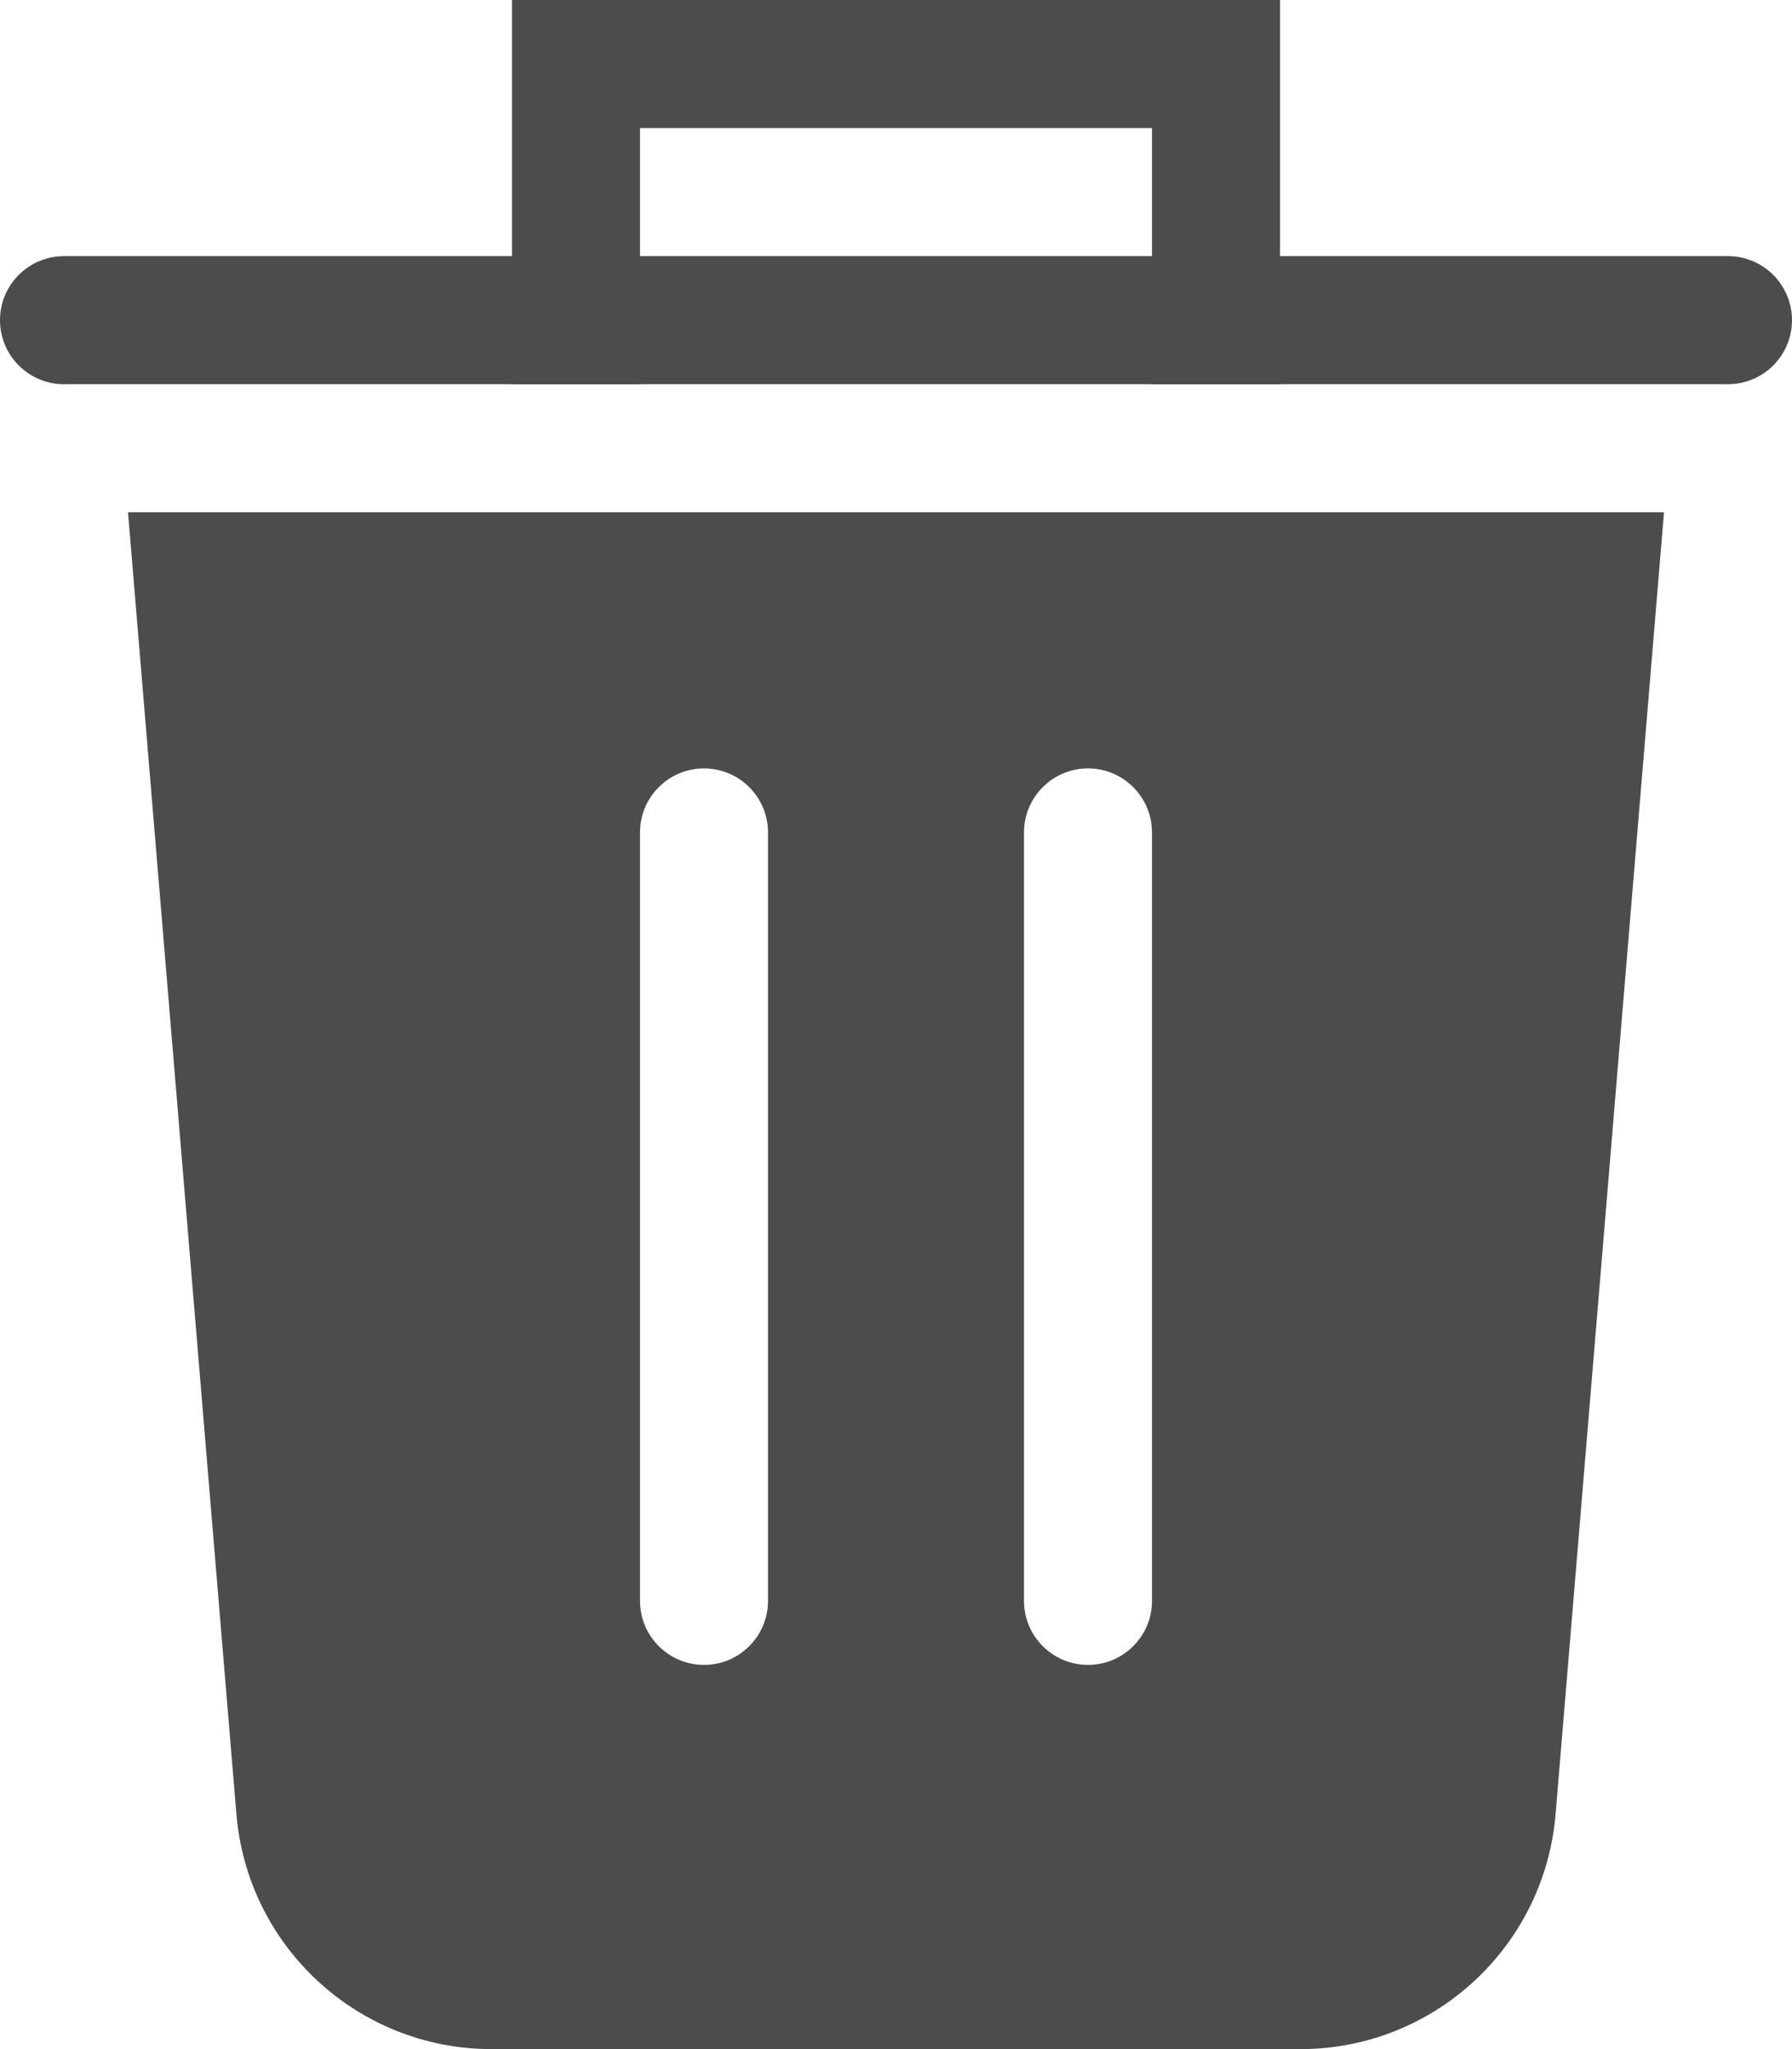 <svg width="14" height="16" viewBox="0 0 14 16" fill="none" xmlns="http://www.w3.org/2000/svg">
<path fill-rule="evenodd" clip-rule="evenodd" d="M1 4H13L12.153 14.166C12.066 15.203 11.2 16 10.16 16H3.84C2.8 16 1.934 15.203 1.847 14.166L1 4ZM5.5 6C5.776 6 6 6.224 6 6.5L6 12.5C6 12.776 5.776 13 5.5 13C5.224 13 5 12.776 5 12.5V6.5C5 6.224 5.224 6 5.5 6ZM9 6.5C9 6.224 8.776 6 8.5 6C8.224 6 8 6.224 8 6.5V12.5C8 12.776 8.224 13 8.5 13C8.776 13 9 12.776 9 12.5V6.5Z" fill="#4C4C4C"/>
<path d="M0 2.5C0 2.224 0.224 2 0.5 2H13.5C13.776 2 14 2.224 14 2.5C14 2.776 13.776 3 13.5 3H0.5C0.224 3 0 2.776 0 2.5Z" fill="#4C4C4C"/>
<path d="M4 0L10 3.33041e-06V3H9V1H5V3H4V0Z" fill="#4C4C4C"/>
</svg>
